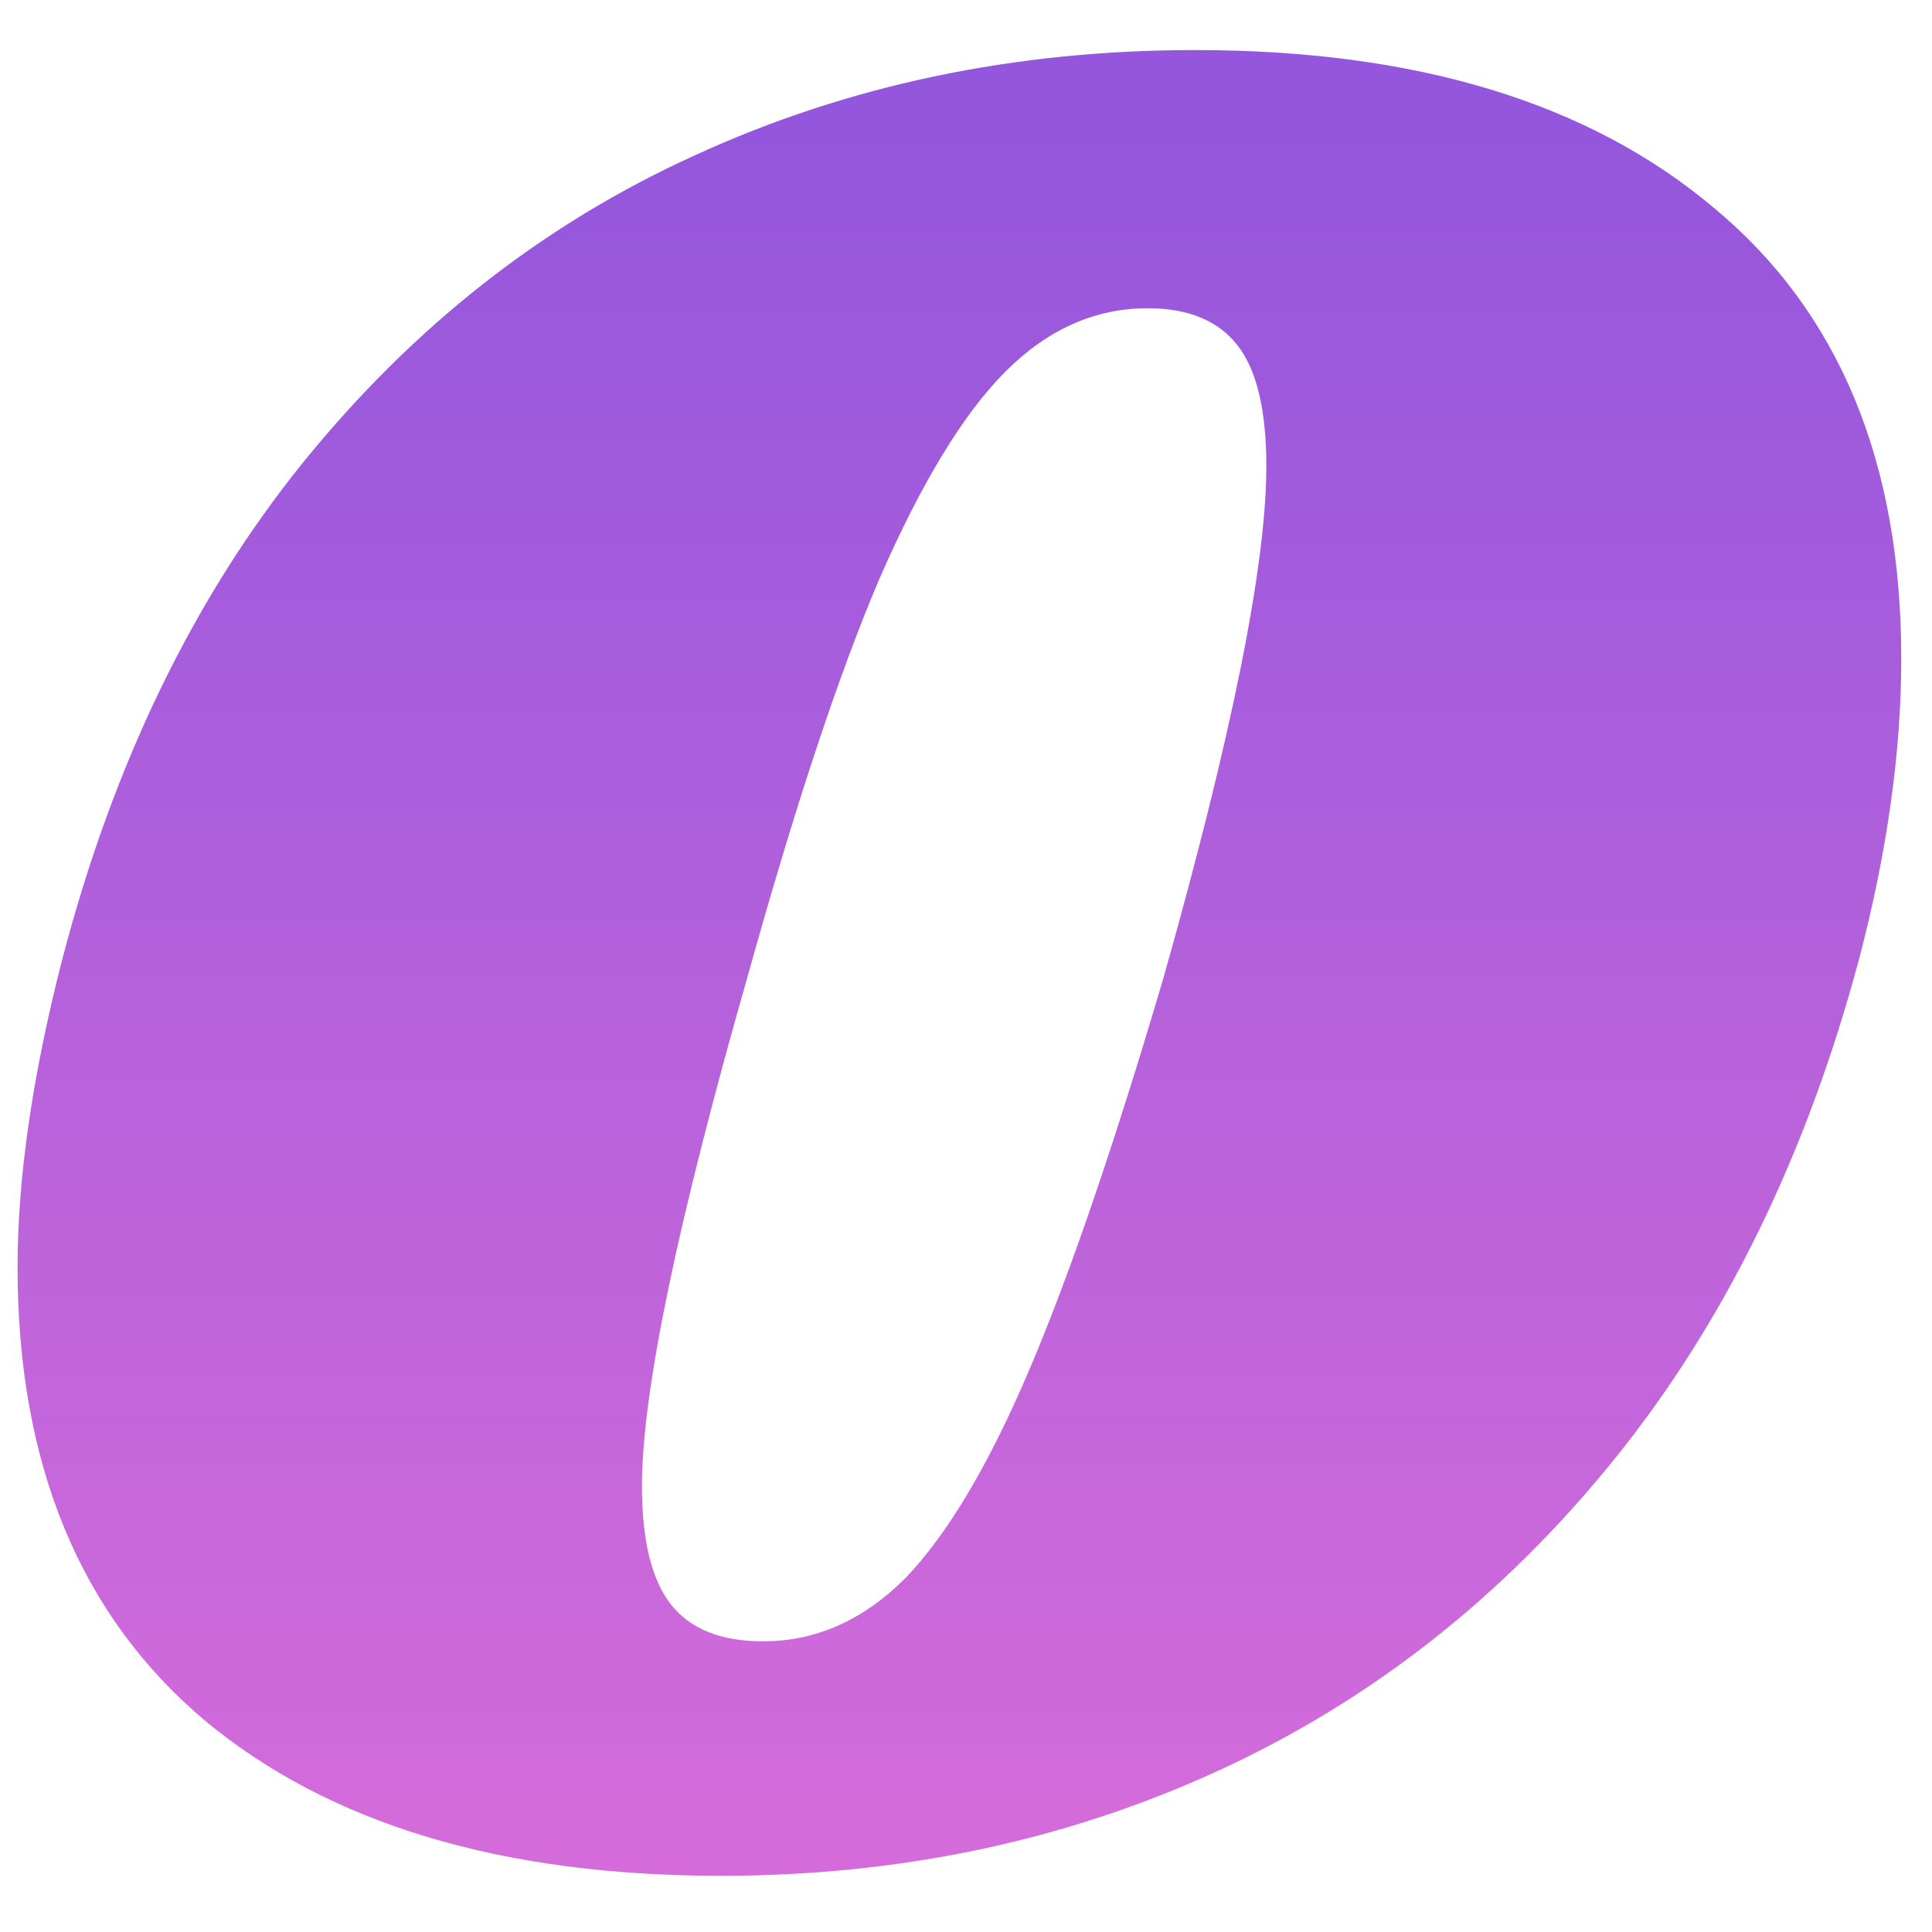 <svg width="22" height="22" viewBox="0 0 22 22" fill="none" xmlns="http://www.w3.org/2000/svg">
<path d="M13.61 0.57C16.13 0.57 18.1 1.17 19.52 2.37C20.94 3.55 21.65 5.26 21.65 7.5C21.65 8.56 21.49 9.7 21.17 10.92C20.57 13.16 19.64 15.06 18.38 16.62C17.12 18.18 15.62 19.36 13.88 20.16C12.14 20.96 10.25 21.36 8.21 21.36C5.71 21.36 3.75 20.77 2.33 19.59C0.91 18.39 0.2 16.67 0.2 14.43C0.2 13.41 0.37 12.24 0.71 10.92C1.29 8.7 2.2 6.82 3.44 5.28C4.7 3.72 6.19 2.55 7.91 1.77C9.65 0.97 11.55 0.57 13.61 0.57ZM13.07 3.51C12.47 3.51 11.93 3.75 11.45 4.23C10.97 4.71 10.49 5.5 10.01 6.6C9.55 7.68 9.05 9.19 8.51 11.13C7.71 13.93 7.31 15.86 7.31 16.92C7.31 17.54 7.42 17.99 7.64 18.27C7.86 18.55 8.21 18.69 8.69 18.69C9.29 18.69 9.83 18.45 10.31 17.97C10.79 17.47 11.26 16.68 11.72 15.6C12.18 14.52 12.69 13.03 13.25 11.13C14.03 8.37 14.42 6.43 14.42 5.31C14.42 4.67 14.31 4.21 14.09 3.93C13.87 3.65 13.53 3.51 13.07 3.51Z" fill="url(#paint0_linear_221_693)"/>
<defs>
<linearGradient id="paint0_linear_221_693" x1="10.5" y1="-10" x2="10.5" y2="34" gradientUnits="userSpaceOnUse">
<stop offset="0.255" stop-color="#9356DC"/>
<stop offset="1" stop-color="#FF79DA"/>
</linearGradient>
</defs>
</svg>